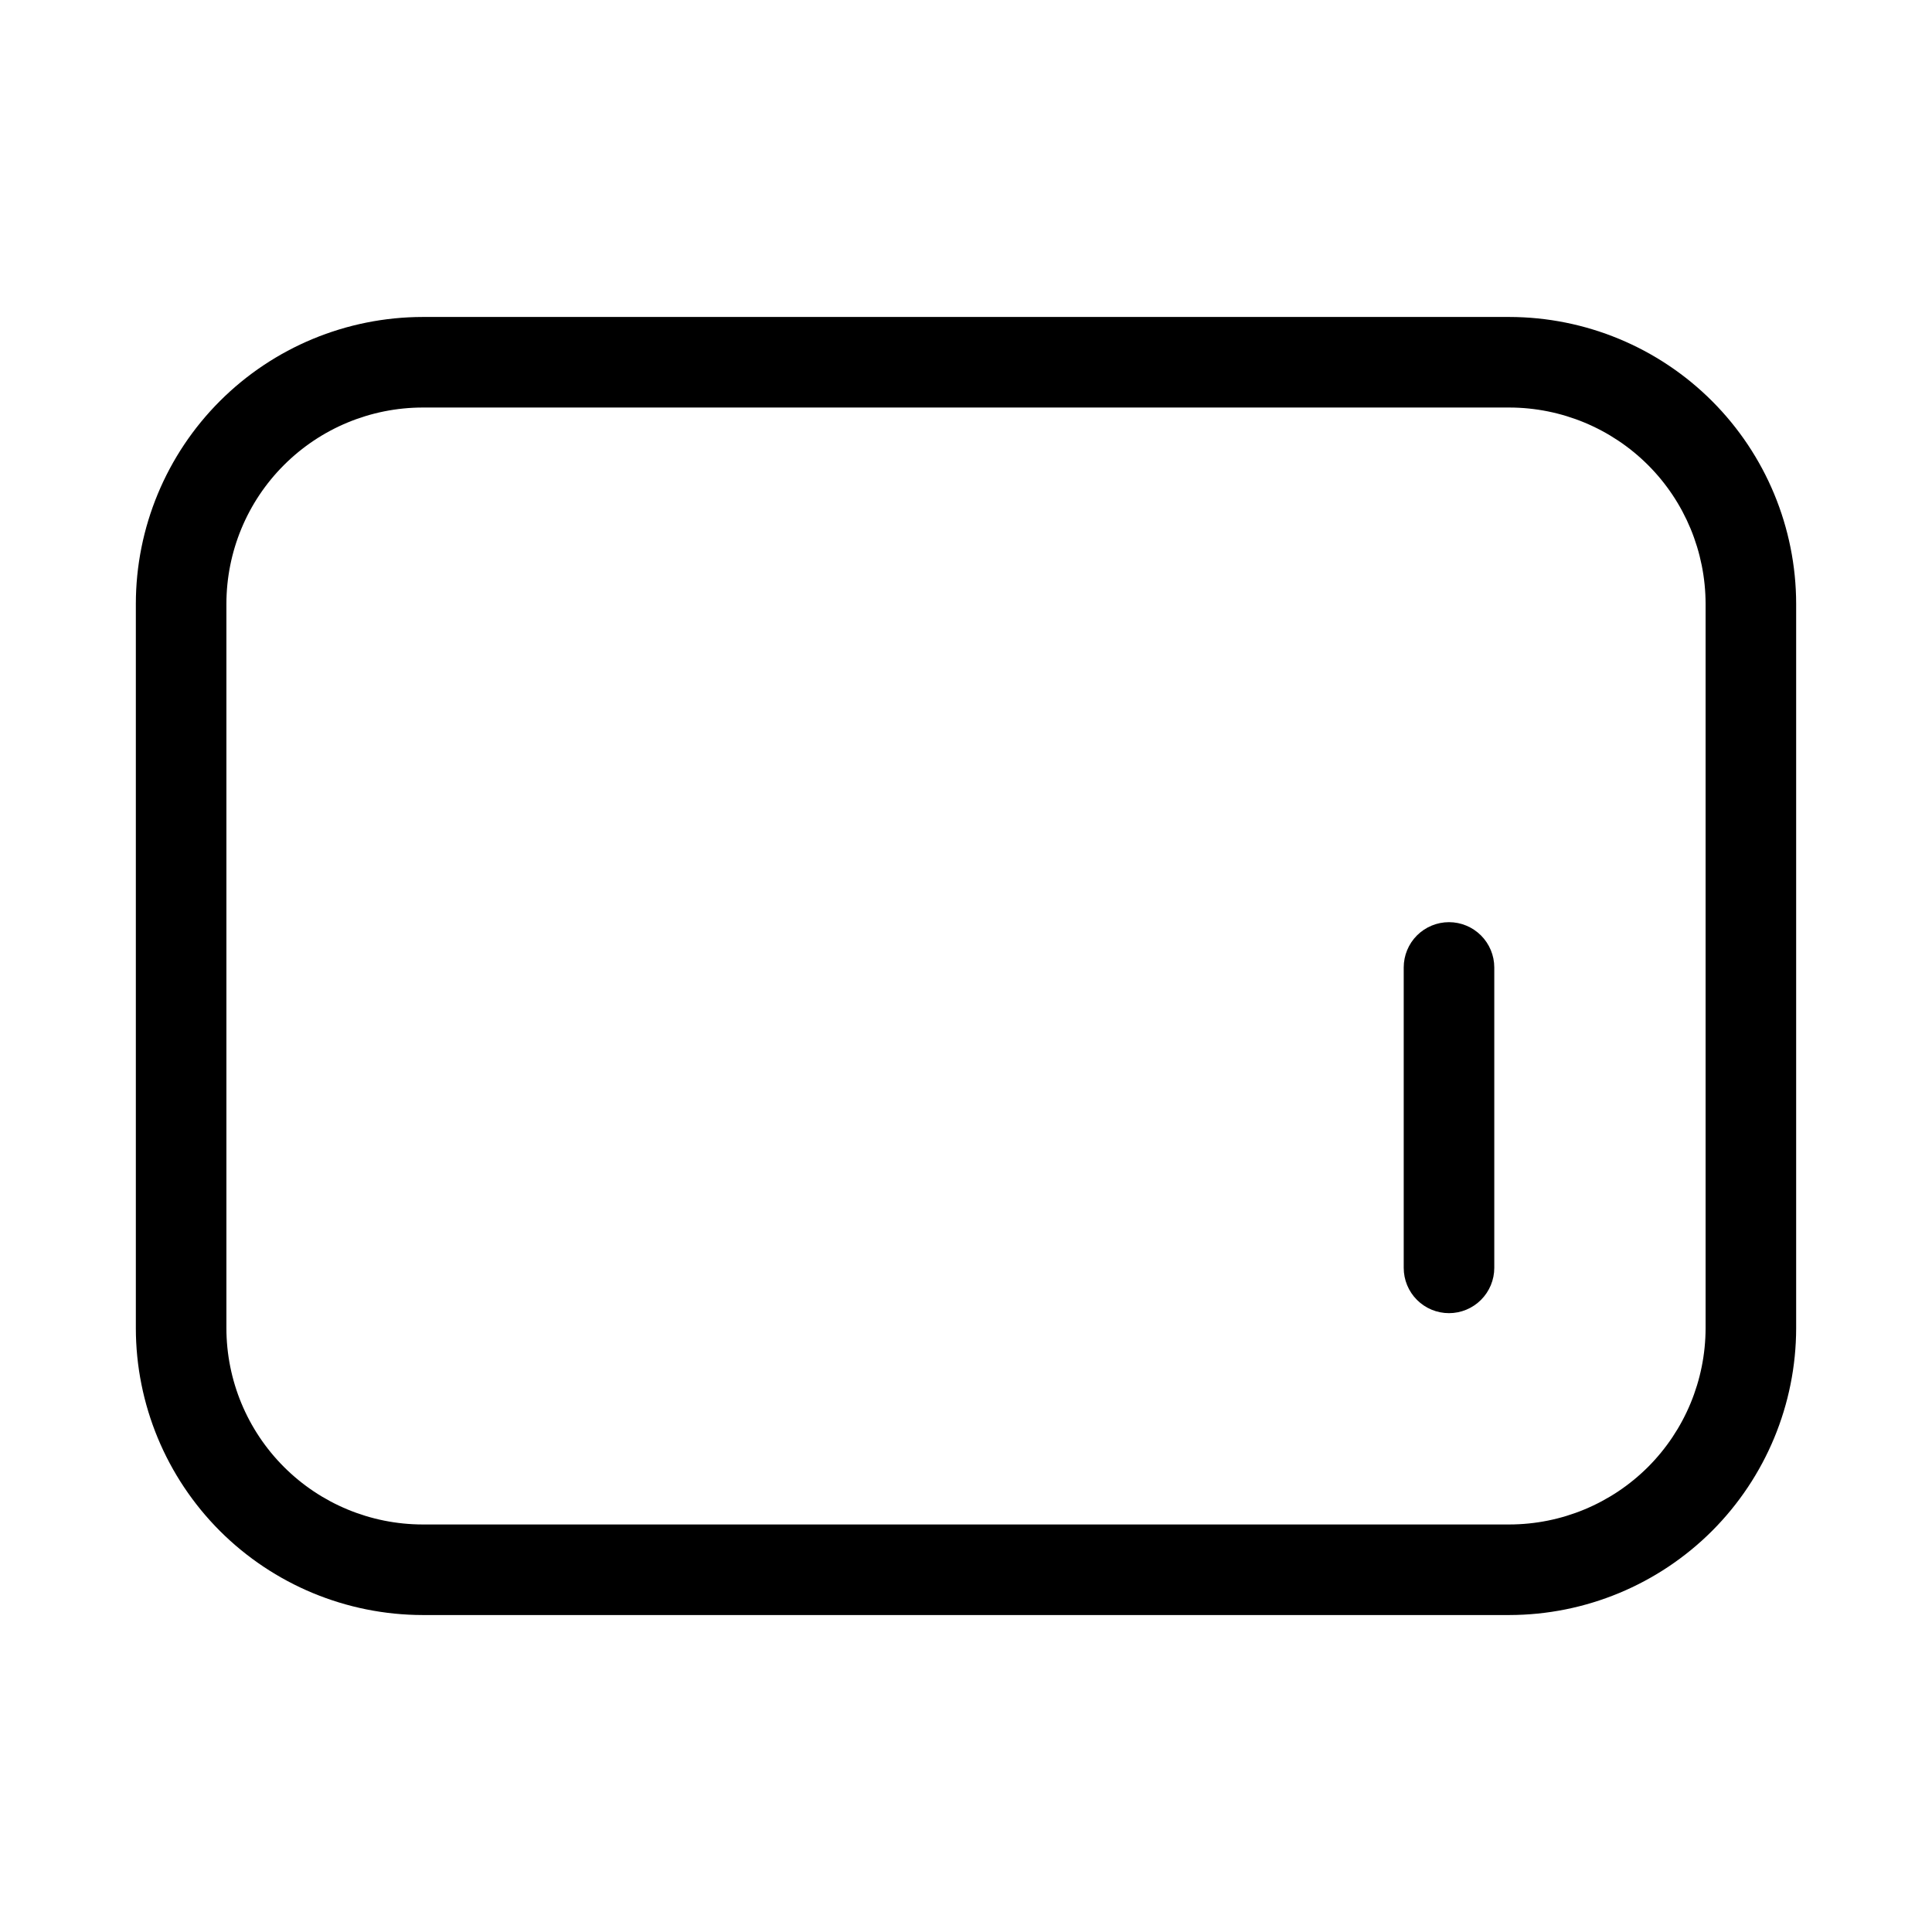 <svg width="32" height="32" viewBox="0 0 32 32" fill="none" xmlns="http://www.w3.org/2000/svg">
<path d="M25 5.25H7C5.74 5.252 4.533 5.752 3.642 6.643C2.752 7.533 2.251 8.741 2.25 10V22C2.251 23.259 2.752 24.466 3.642 25.357C4.533 26.247 5.74 26.748 7 26.75H25C26.259 26.748 27.466 26.247 28.357 25.357C29.247 24.466 29.748 23.259 29.75 22V10C29.748 8.741 29.247 7.533 28.357 6.643C27.466 5.752 26.259 5.252 25 5.25ZM28.25 22C28.248 22.861 27.906 23.687 27.297 24.297C26.687 24.906 25.861 25.249 25 25.25H7C6.138 25.249 5.312 24.906 4.703 24.297C4.093 23.687 3.751 22.861 3.75 22V10C3.751 9.138 4.093 8.312 4.703 7.703C5.312 7.094 6.138 6.751 7 6.75H25C25.861 6.751 26.687 7.094 27.297 7.703C27.906 8.312 28.248 9.138 28.25 10V22Z" fill="black"/>
<path d="M24 15.274C23.801 15.274 23.61 15.353 23.469 15.494C23.329 15.634 23.25 15.825 23.25 16.024V21C23.25 21.198 23.328 21.389 23.469 21.53C23.61 21.671 23.801 21.75 24 21.75C24.198 21.75 24.389 21.671 24.53 21.53C24.671 21.389 24.75 21.198 24.75 21V16.024C24.75 15.825 24.67 15.634 24.53 15.494C24.389 15.353 24.198 15.274 24 15.274Z" fill="black"/>
</svg>
